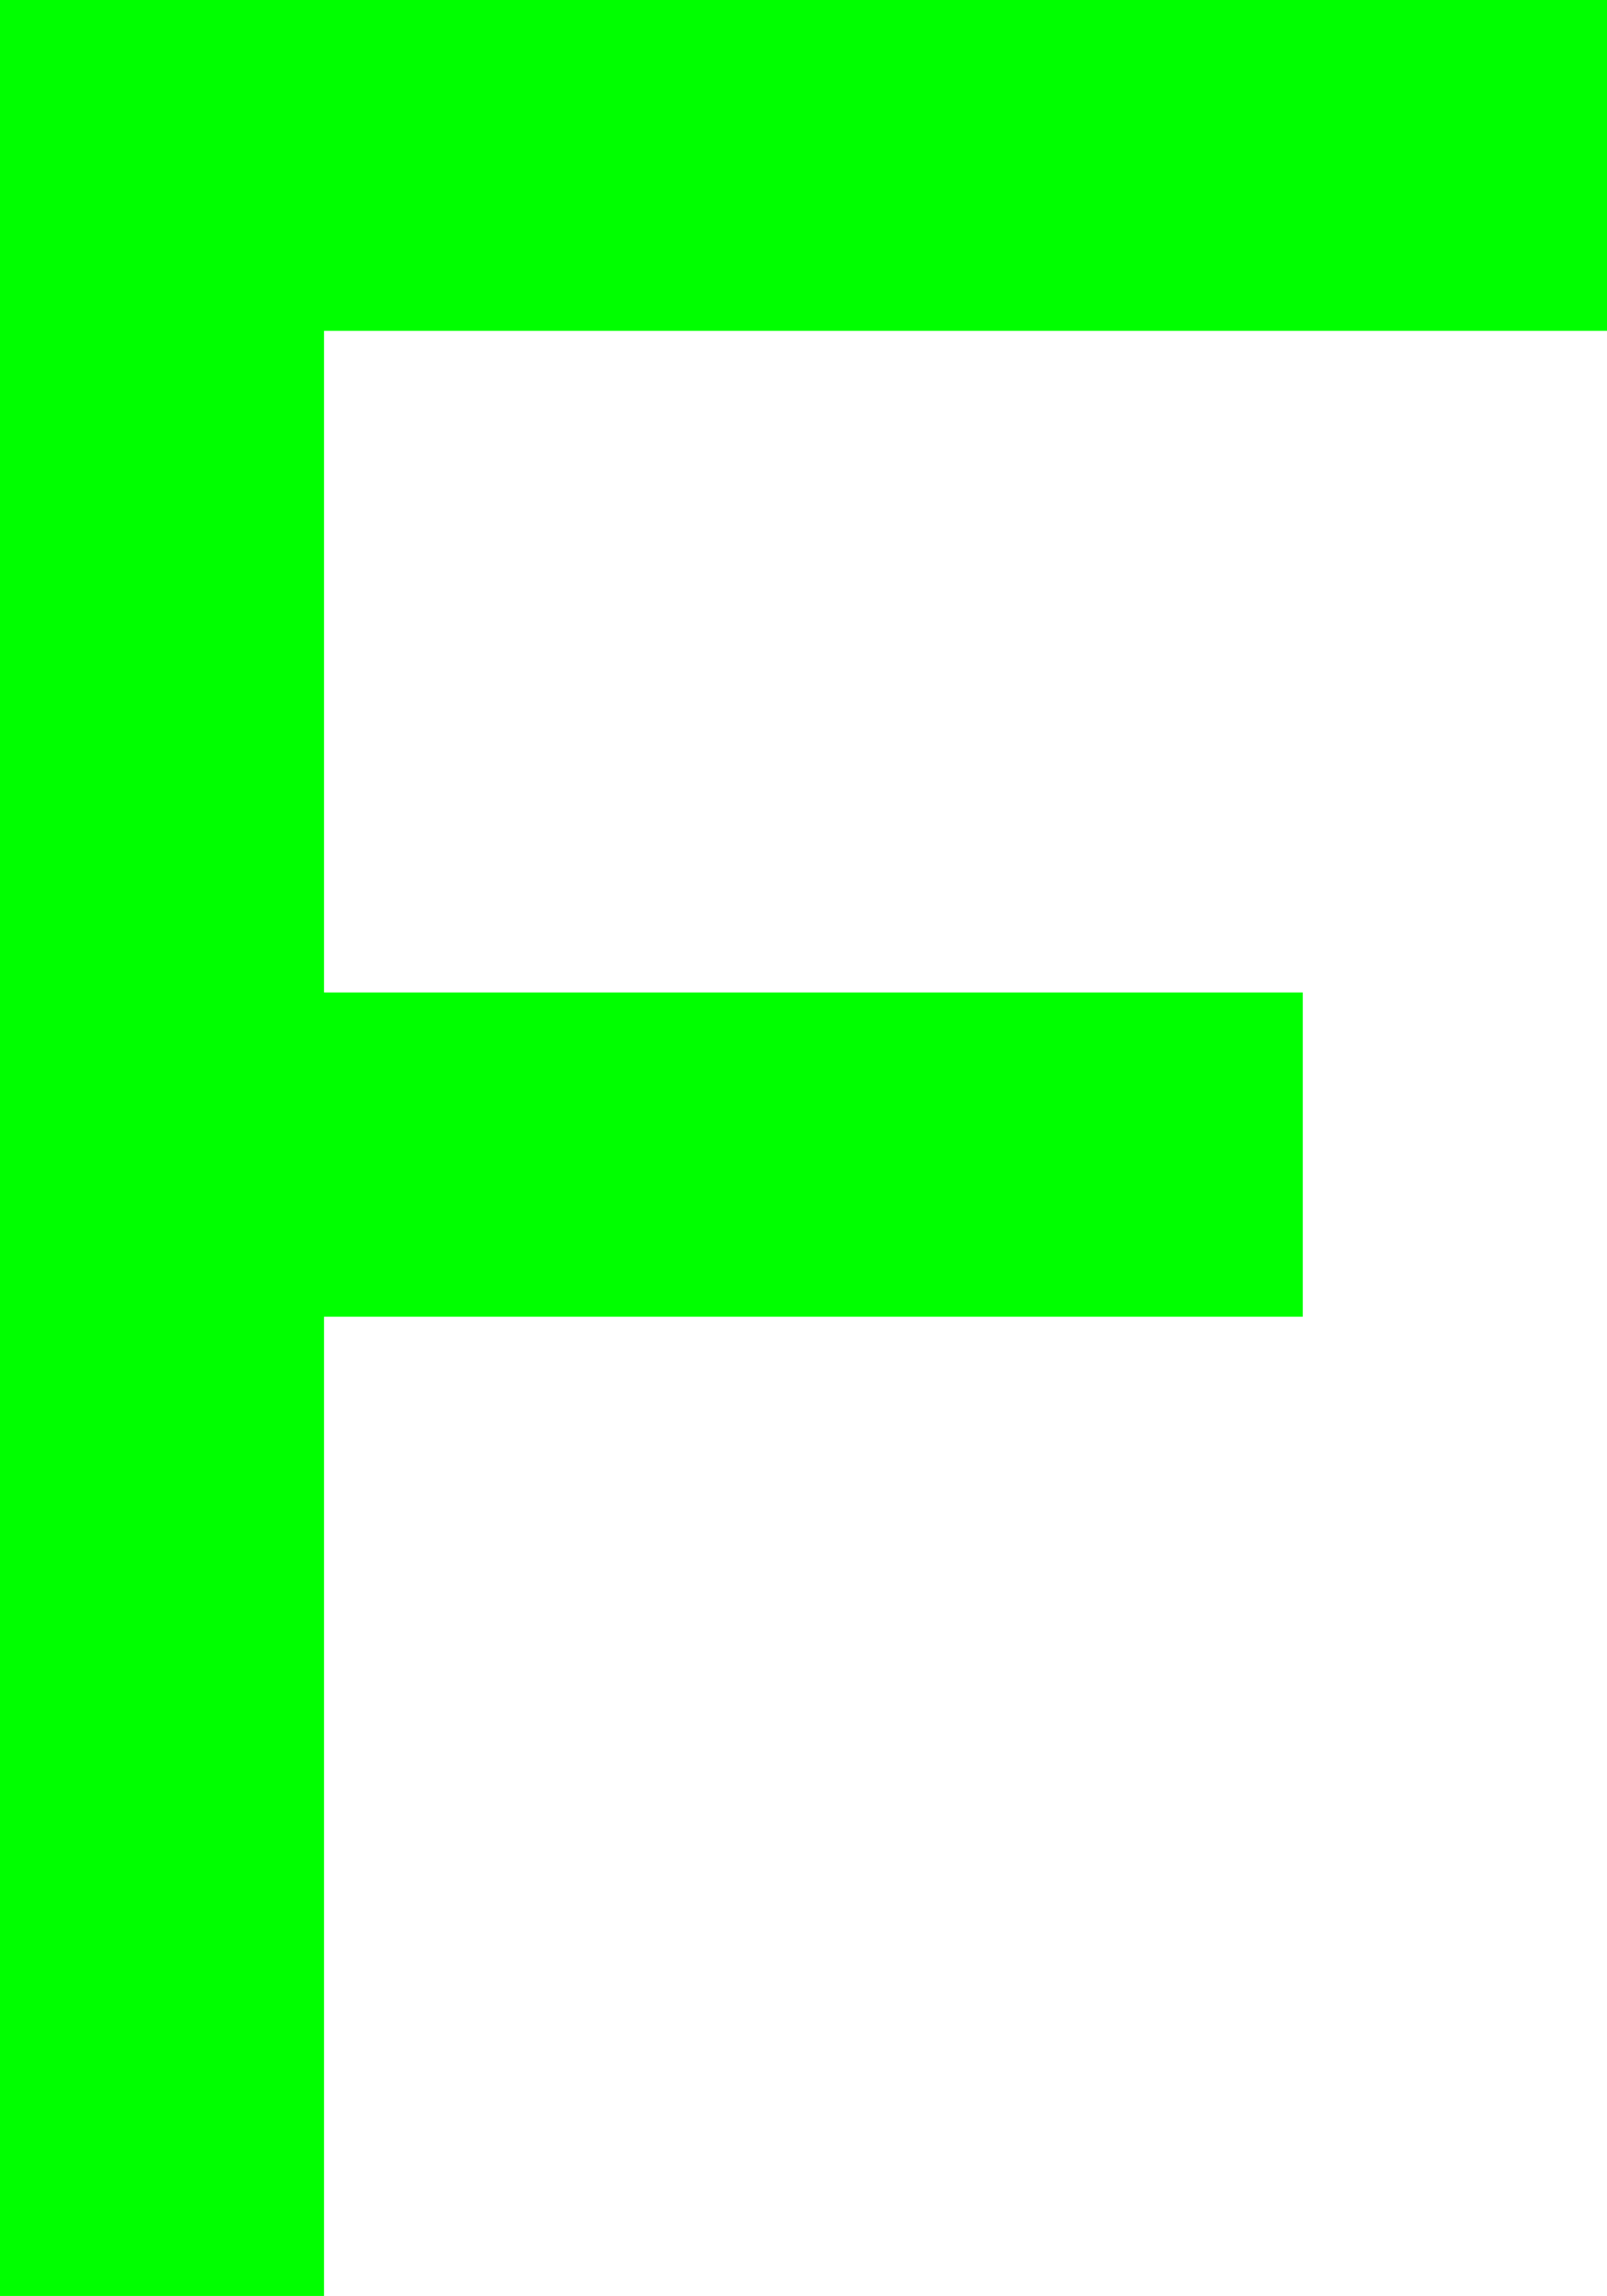<svg xmlns="http://www.w3.org/2000/svg" xmlns:xlink="http://www.w3.org/1999/xlink" version="1.1" width="12.15" height="17.35" viewBox="0.9 0.35 12.15 17.35">
  <!-- Exported by Scratch - http://scratch.mit.edu/ -->
  <g id="ID0.3812778666615486">
    <path id="ID0.005559528712183237" fill="#00ff00" stroke="none" d="M 12.05 1.35 L 12.05 1.85 L 2.65 1.85 L 2.35 2.15 L 2.35 8.55 L 2.65 8.85 L 9.75 8.85 L 9.75 9.3 L 2.65 9.3 L 2.35 9.6 L 2.35 16.7 L 1.9 16.7 L 1.9 1.35 L 12.05 1.35 " stroke-width="1"/>
    <path id="ID0.10095589142292738" fill="none" stroke="#00ff00" stroke-width="2" stroke-linecap="square" stroke-linejoin="miter" d="M 12.05 1.35 L 1.9 1.35 L 1.9 16.7 L 2.35 16.7 L 2.35 9.6 L 2.65 9.3 L 9.75 9.3 L 9.75 8.85 L 2.65 8.85 L 2.35 8.55 L 2.35 2.15 L 2.65 1.85 L 12.05 1.85 L 12.05 1.35 "/>
  </g>
</svg>
